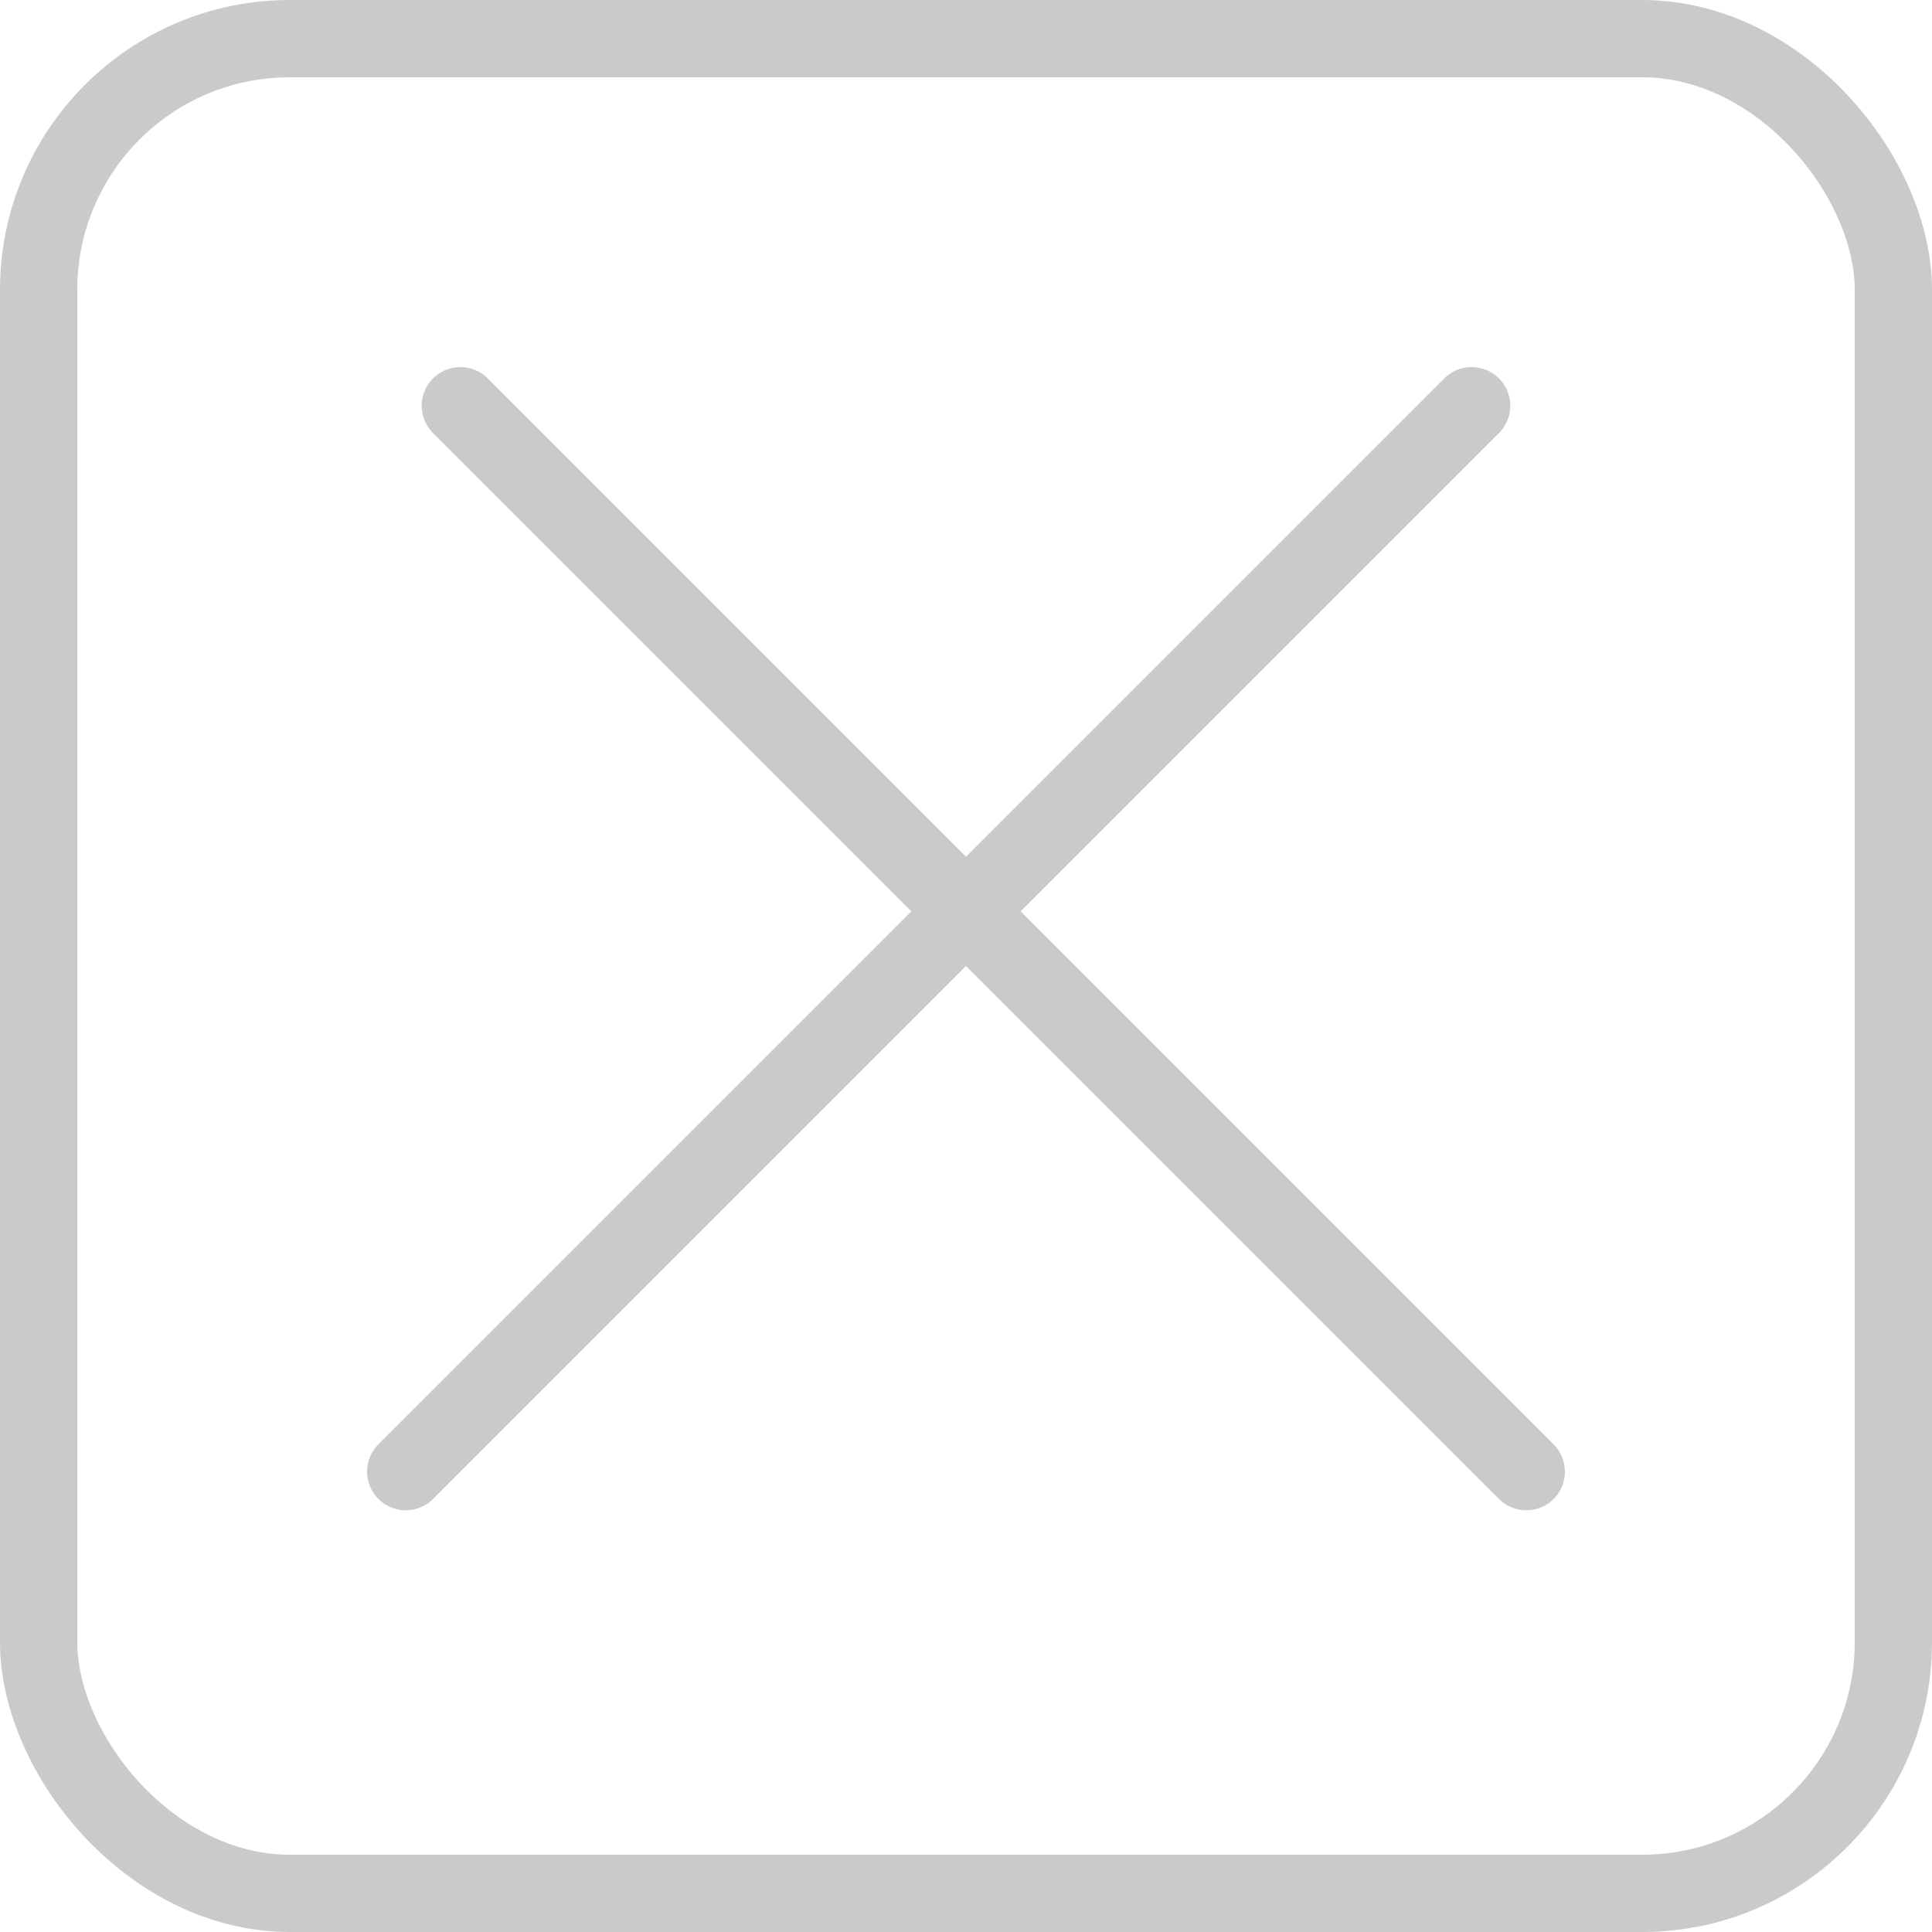 <svg width="50" height="50" viewBox="0 0 100 100" fill="none" xmlns="http://www.w3.org/2000/svg">
<rect x="2" y="2" width="96" height="96" rx="13" stroke="#CACACA" stroke-width="4"/>
<line x1="23.828" y1="21" x2="79" y2="76.172" stroke="#CACACA" stroke-width="4" stroke-linecap="round"/>
<line x1="21" y1="76.172" x2="76.172" y2="21" stroke="#CACACA" stroke-width="4" stroke-linecap="round"/>
</svg>
